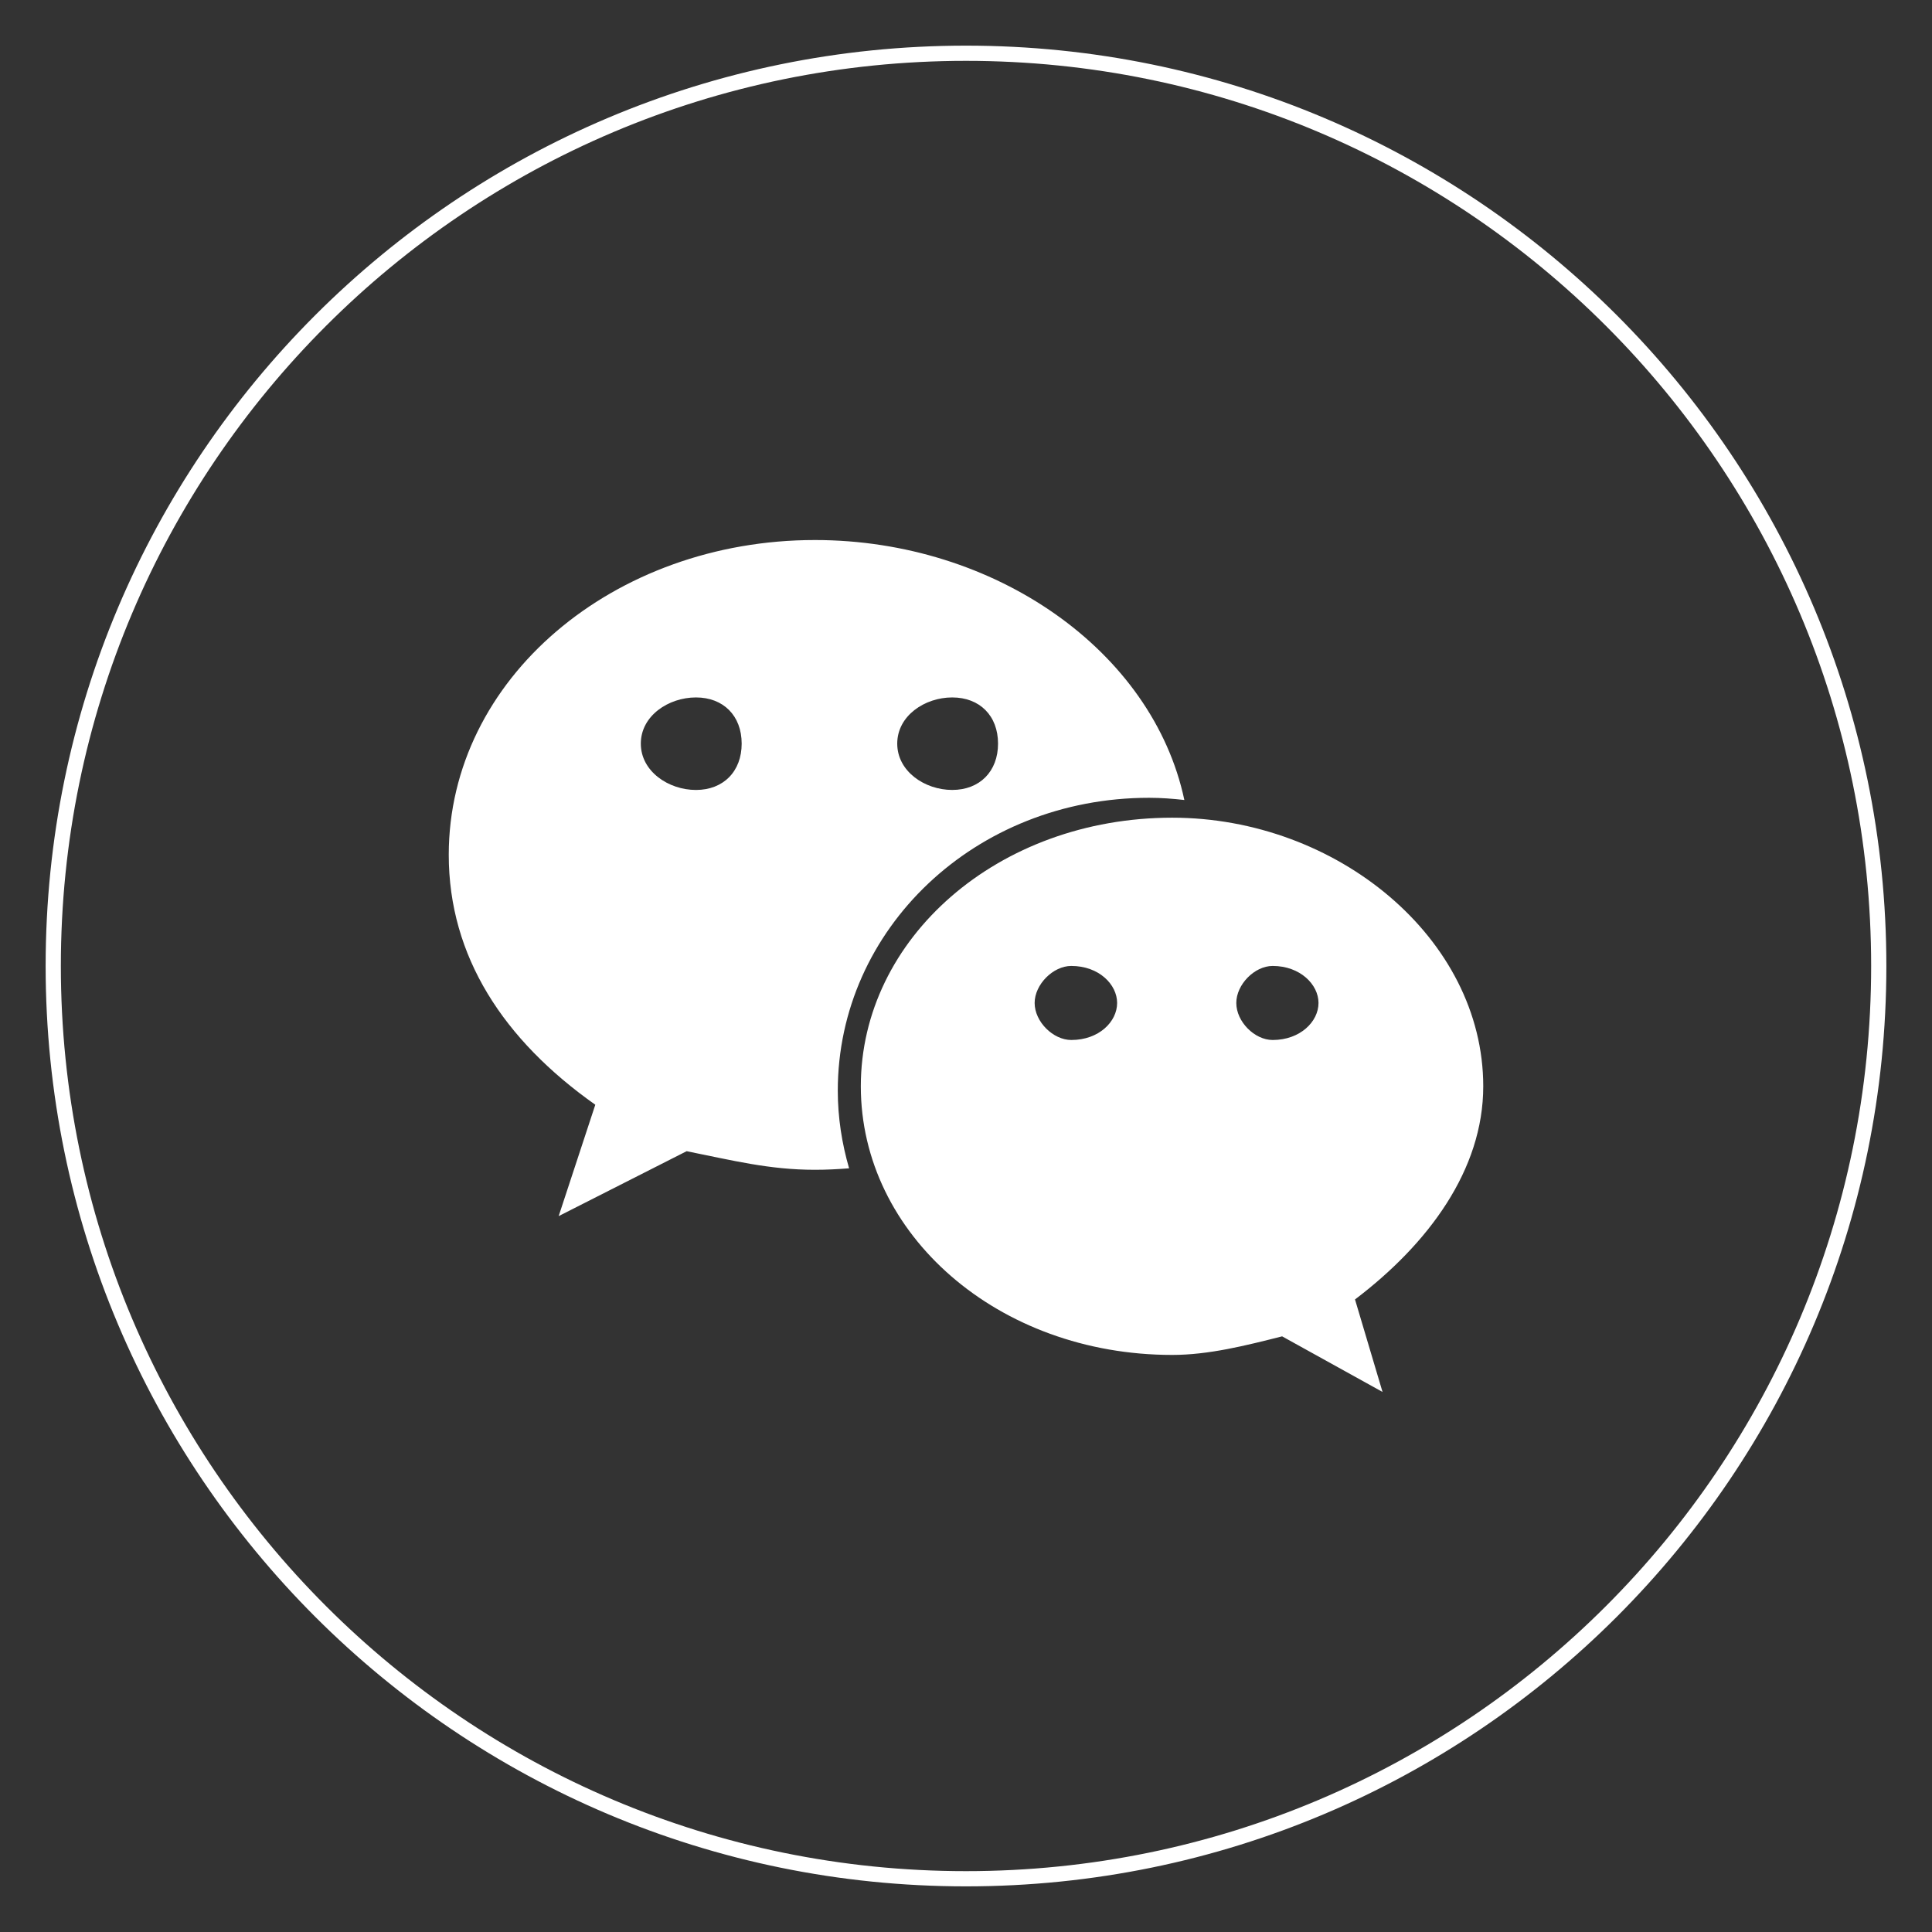 <svg 
 xmlns="http://www.w3.org/2000/svg"
 xmlns:xlink="http://www.w3.org/1999/xlink"
 width="127px" height="127px">
<rect width="100%" height="100%" fill="#333333" stroke="none"/>
<path fill-rule="evenodd"  stroke-width="1px" stroke="rgb(255, 255, 255)" fill="none"
 d="M63.500,3.500 C96.637,3.500 123.500,30.363 123.500,63.499 C123.500,96.637 96.637,123.500 63.500,123.500 C30.363,123.500 3.500,96.637 3.500,63.499 C3.500,30.363 30.363,3.500 63.500,3.500 Z"/>
<path fill-rule="evenodd"  fill="rgb(255, 255, 255)"
 d="M89.071,85.419 L90.881,91.500 L84.280,87.845 C81.873,88.454 79.454,89.066 77.057,89.066 C65.606,89.066 56.586,81.154 56.586,71.409 C56.586,61.680 65.606,53.751 77.057,53.751 C87.873,53.751 97.501,61.680 97.501,71.409 C97.501,76.896 93.903,81.755 89.071,85.419 ZM70.421,63.496 C69.223,63.496 68.012,64.717 68.012,65.930 C68.012,67.159 69.223,68.364 70.421,68.364 C72.241,68.364 73.434,67.159 73.434,65.930 C73.434,64.717 72.241,63.496 70.421,63.496 ZM83.659,63.496 C82.468,63.496 81.268,64.717 81.268,65.930 C81.268,67.159 82.468,68.364 83.659,68.364 C85.464,68.364 86.672,67.159 86.672,65.930 C86.672,64.717 85.464,63.496 83.659,63.496 ZM55.072,71.701 C55.072,73.470 55.345,75.173 55.815,76.799 C55.072,76.858 54.323,76.896 53.568,76.896 C50.563,76.896 48.149,76.277 45.136,75.674 L36.724,79.941 L39.132,72.620 C33.105,68.364 29.499,62.877 29.499,56.193 C29.499,44.616 40.338,35.499 53.568,35.499 C65.403,35.499 75.771,42.783 77.853,52.588 C77.086,52.501 76.316,52.443 75.535,52.443 C64.101,52.443 55.072,61.071 55.072,71.701 ZM45.749,45.846 C43.945,45.846 42.124,47.051 42.124,48.883 C42.124,50.706 43.945,51.928 45.749,51.928 C47.553,51.928 48.754,50.706 48.754,48.883 C48.754,47.051 47.553,45.846 45.749,45.846 ZM62.593,45.846 C60.789,45.846 58.980,47.051 58.980,48.883 C58.980,50.706 60.789,51.927 62.593,51.927 C64.405,51.927 65.606,50.706 65.606,48.883 C65.606,47.051 64.405,45.846 62.593,45.846 Z"/>
</svg>